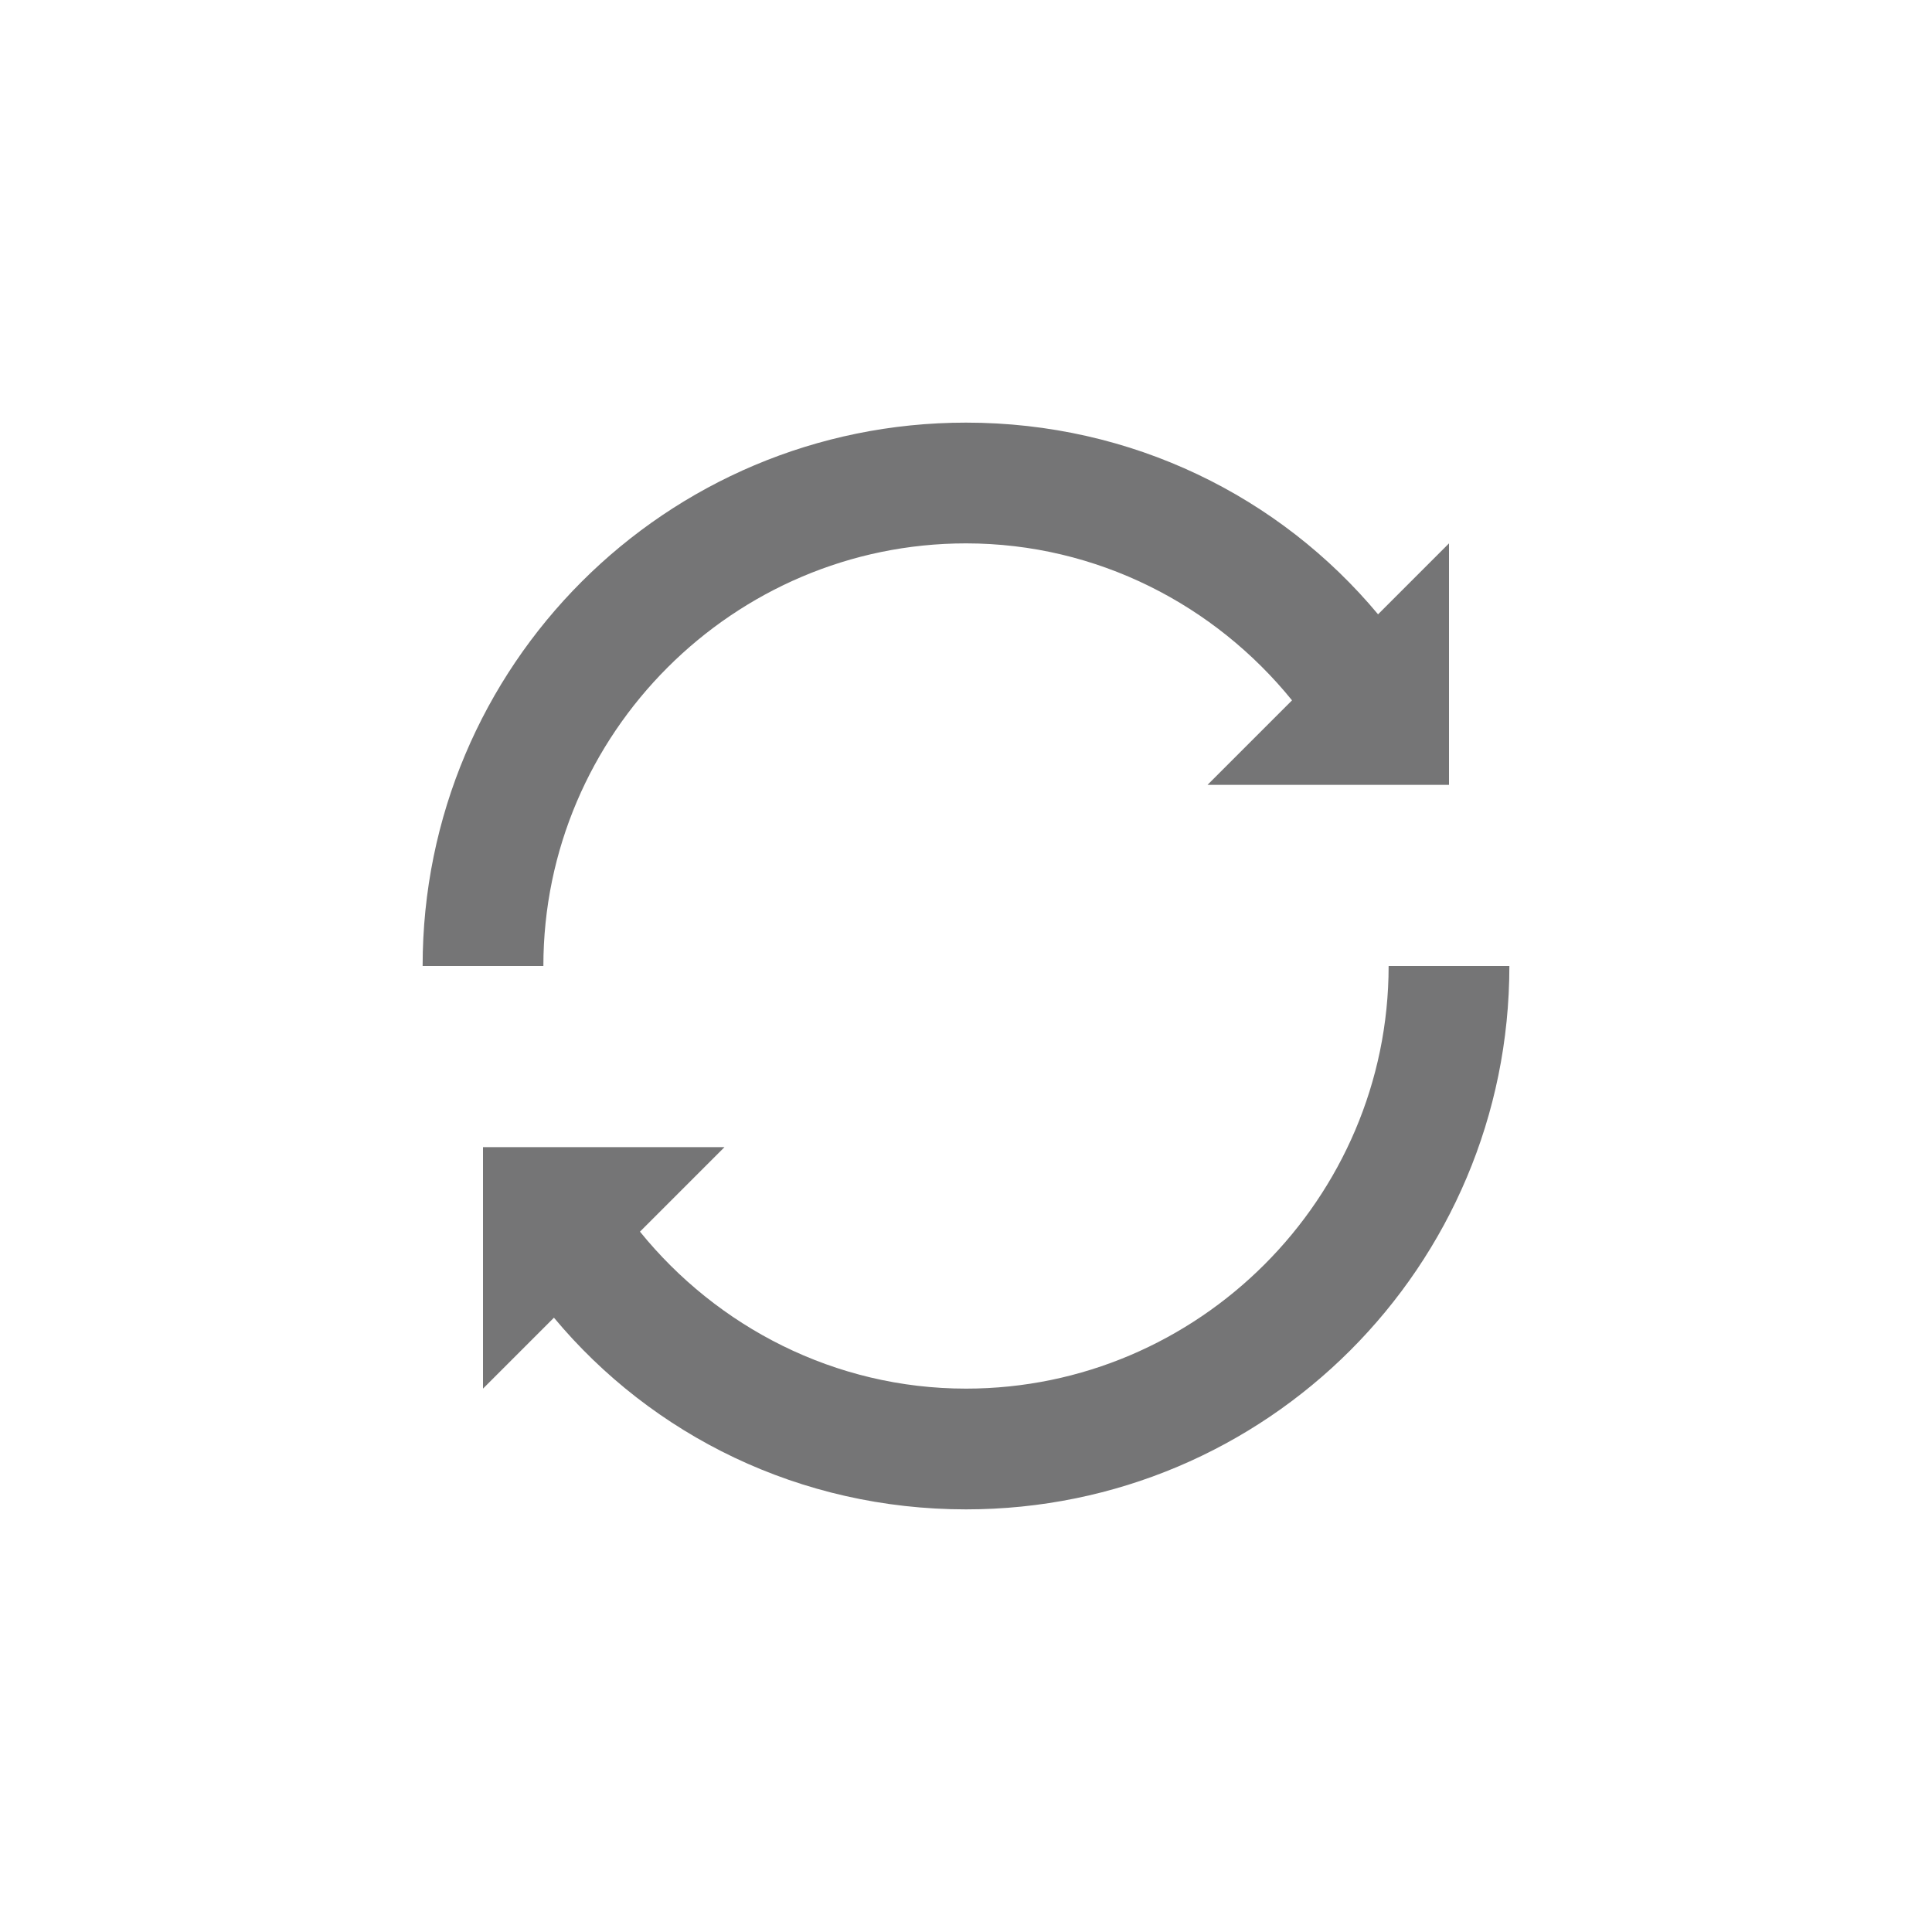 <svg version="1.1" baseProfile="tiny" id="Layer_1" xmlns="http://www.w3.org/2000/svg" xmlns:xlink="http://www.w3.org/1999/xlink"
	 x="0px" y="0px" viewBox="0 0 128 128" xml:space="preserve">
<g>
	<path fill="#757576" d="M64,36c8.7,0,16.5,4.1,21.6,10.4L80,52h16V36l-4.7,4.7C84.8,32.9,75,28,64,28c-19.9,0-36,16.1-36,36h8
		C36,48.6,48.6,36,64,36z"/>
	<path fill="#757576" d="M64,92c-8.7,0-16.5-4.1-21.6-10.4L48,76H32v16l4.7-4.7C43.2,95.1,53,100,64,100c19.9,0,36-16.1,36-36h-8
		C92,79.4,79.4,92,64,92z"/>
</g>
</svg>
